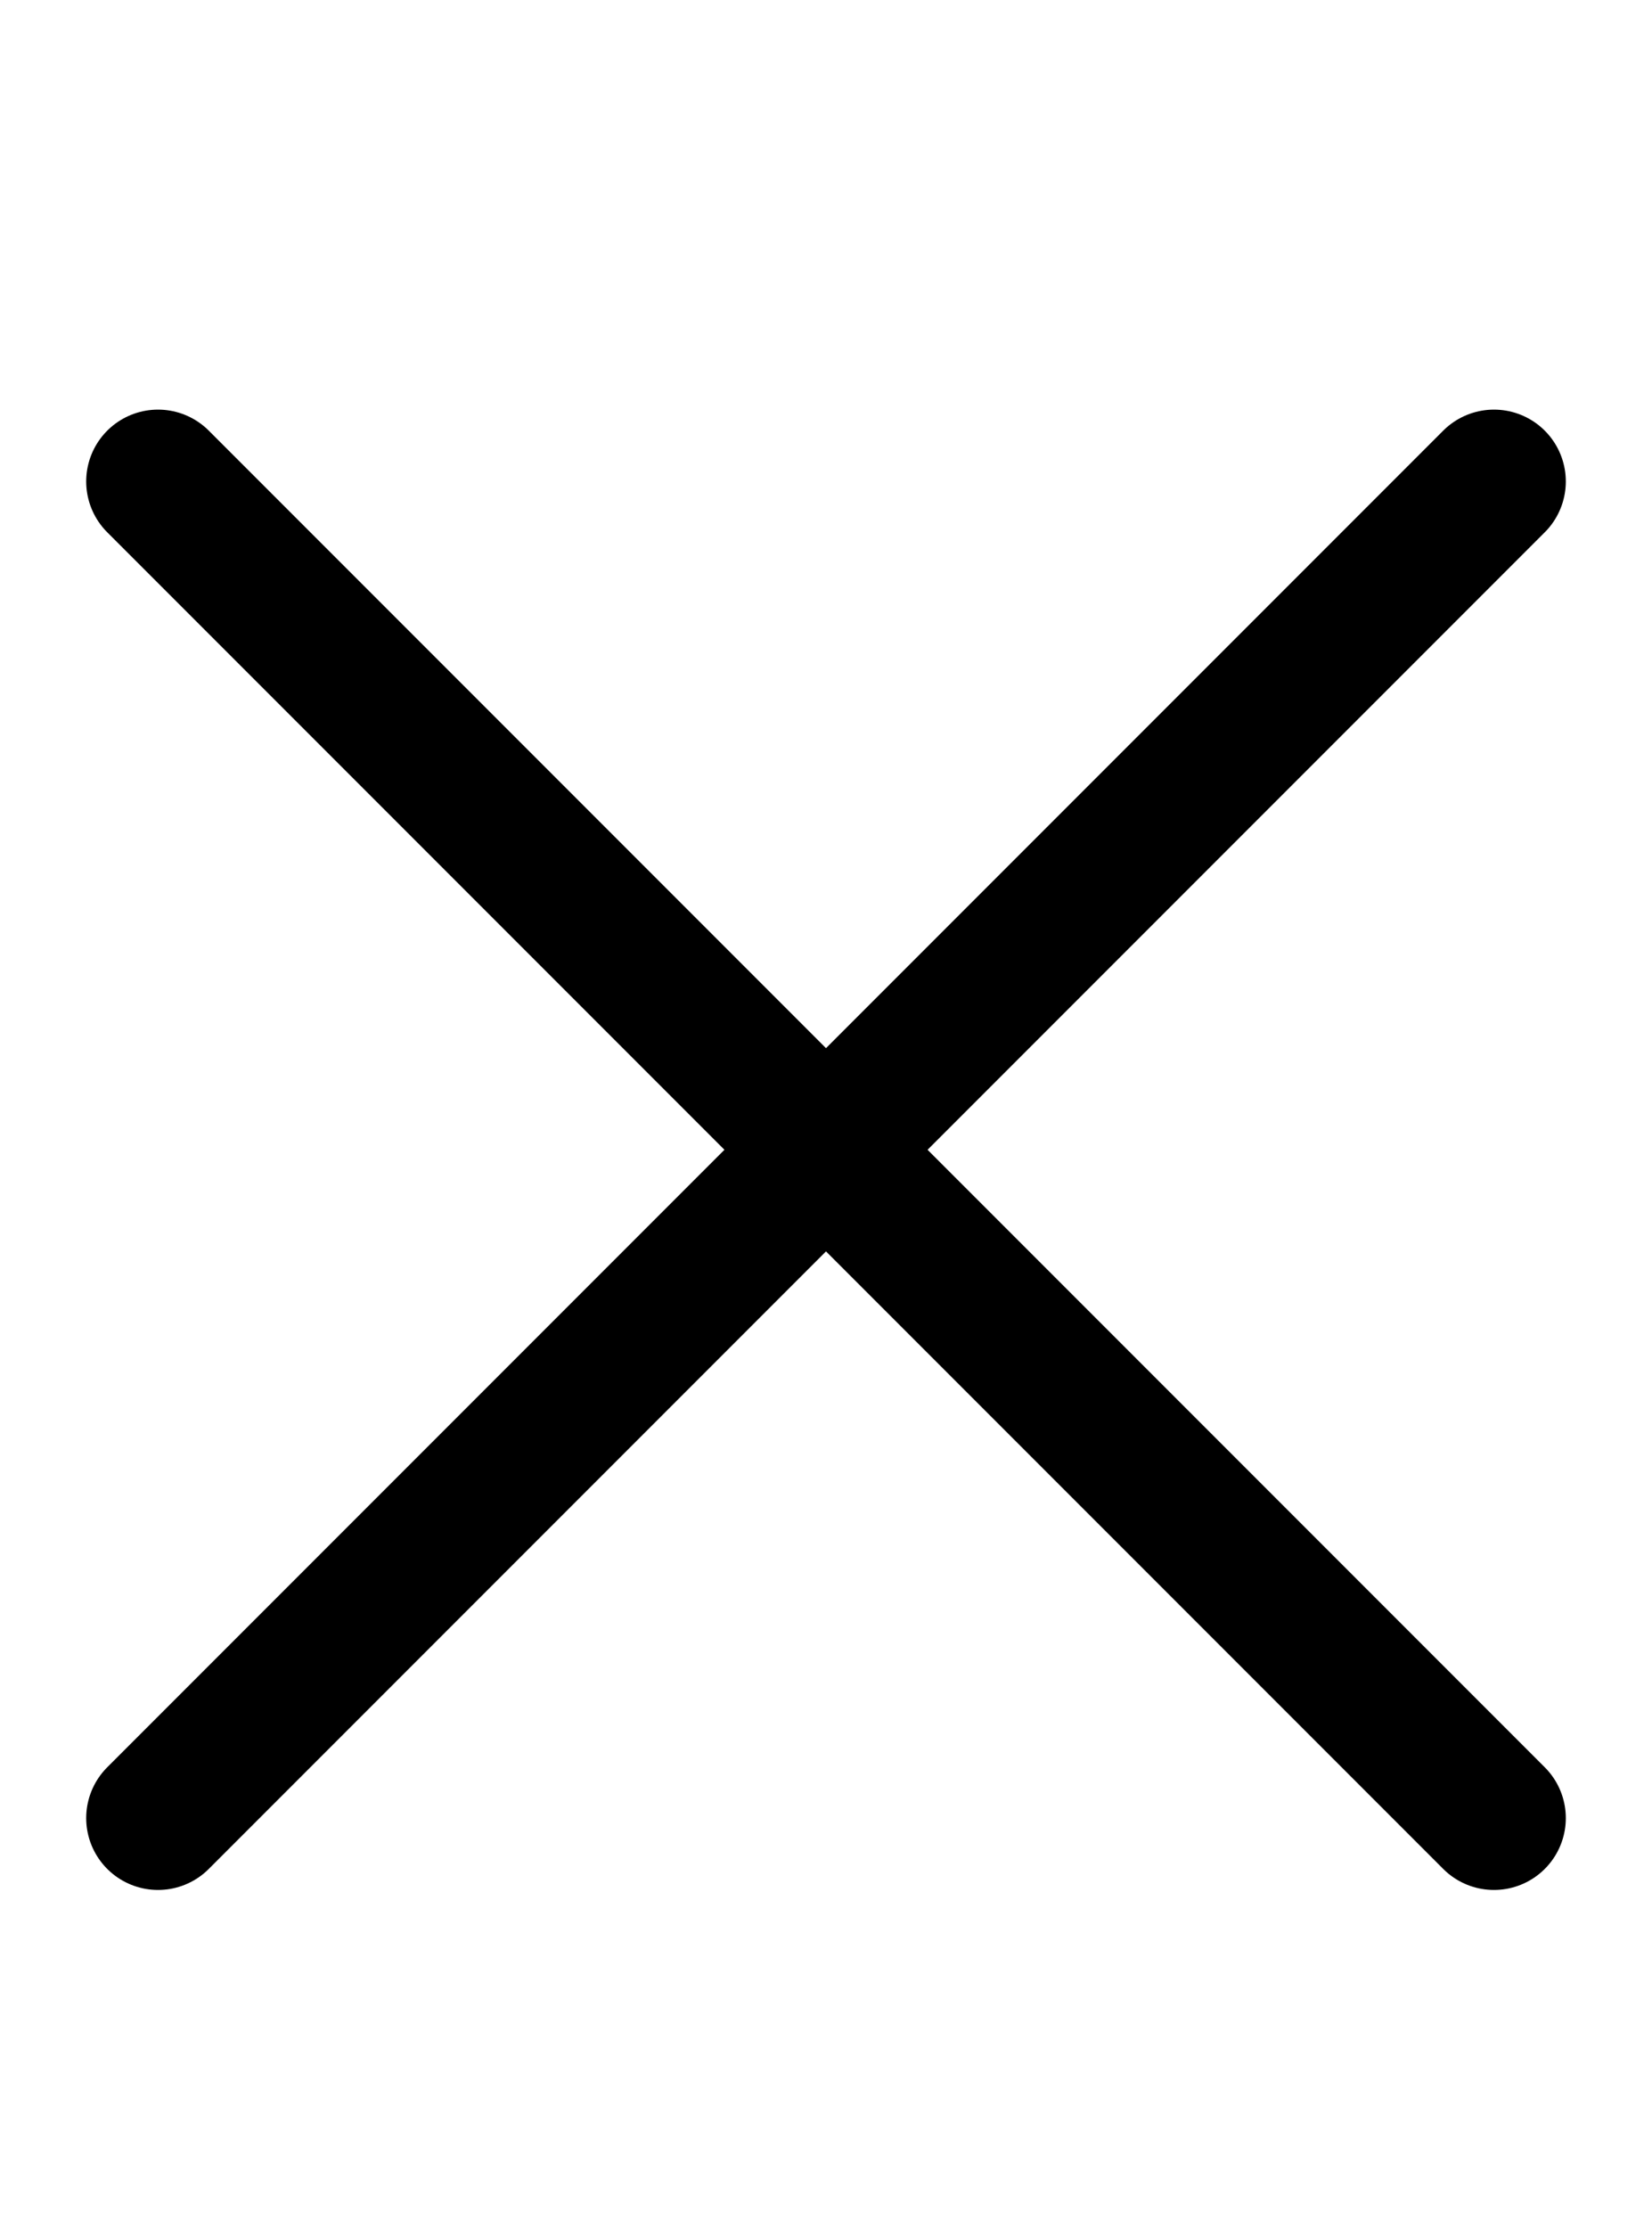 <?xml version="1.0" encoding="utf-8"?>
<!-- Generator: Adobe Illustrator 23.0.1, SVG Export Plug-In . SVG Version: 6.00 Build 0)  -->
<svg version="1.1" id="Layer_1" xmlns="http://www.w3.org/2000/svg" xmlns:xlink="http://www.w3.org/1999/xlink" x="0px" y="0px"
	 viewBox="0 0 23 31" style="enable-background:new 0 0 23 31;" xml:space="preserve">
<style type="text/css">
	.st0{fill:none;stroke:#000000;stroke-width:2;stroke-linecap:round;stroke-linejoin:round;}
</style>
<title>Group 5</title>
<desc>Created with Sketch.</desc>
<line class="st0" x1="2.2" y1="6.7" x2="20.8" y2="25.3"/>
<title>Group 5</title>
<desc>Created with Sketch.</desc>
<line class="st0" x1="20.8" y1="6.7" x2="2.2" y2="25.3"/>
</svg>
